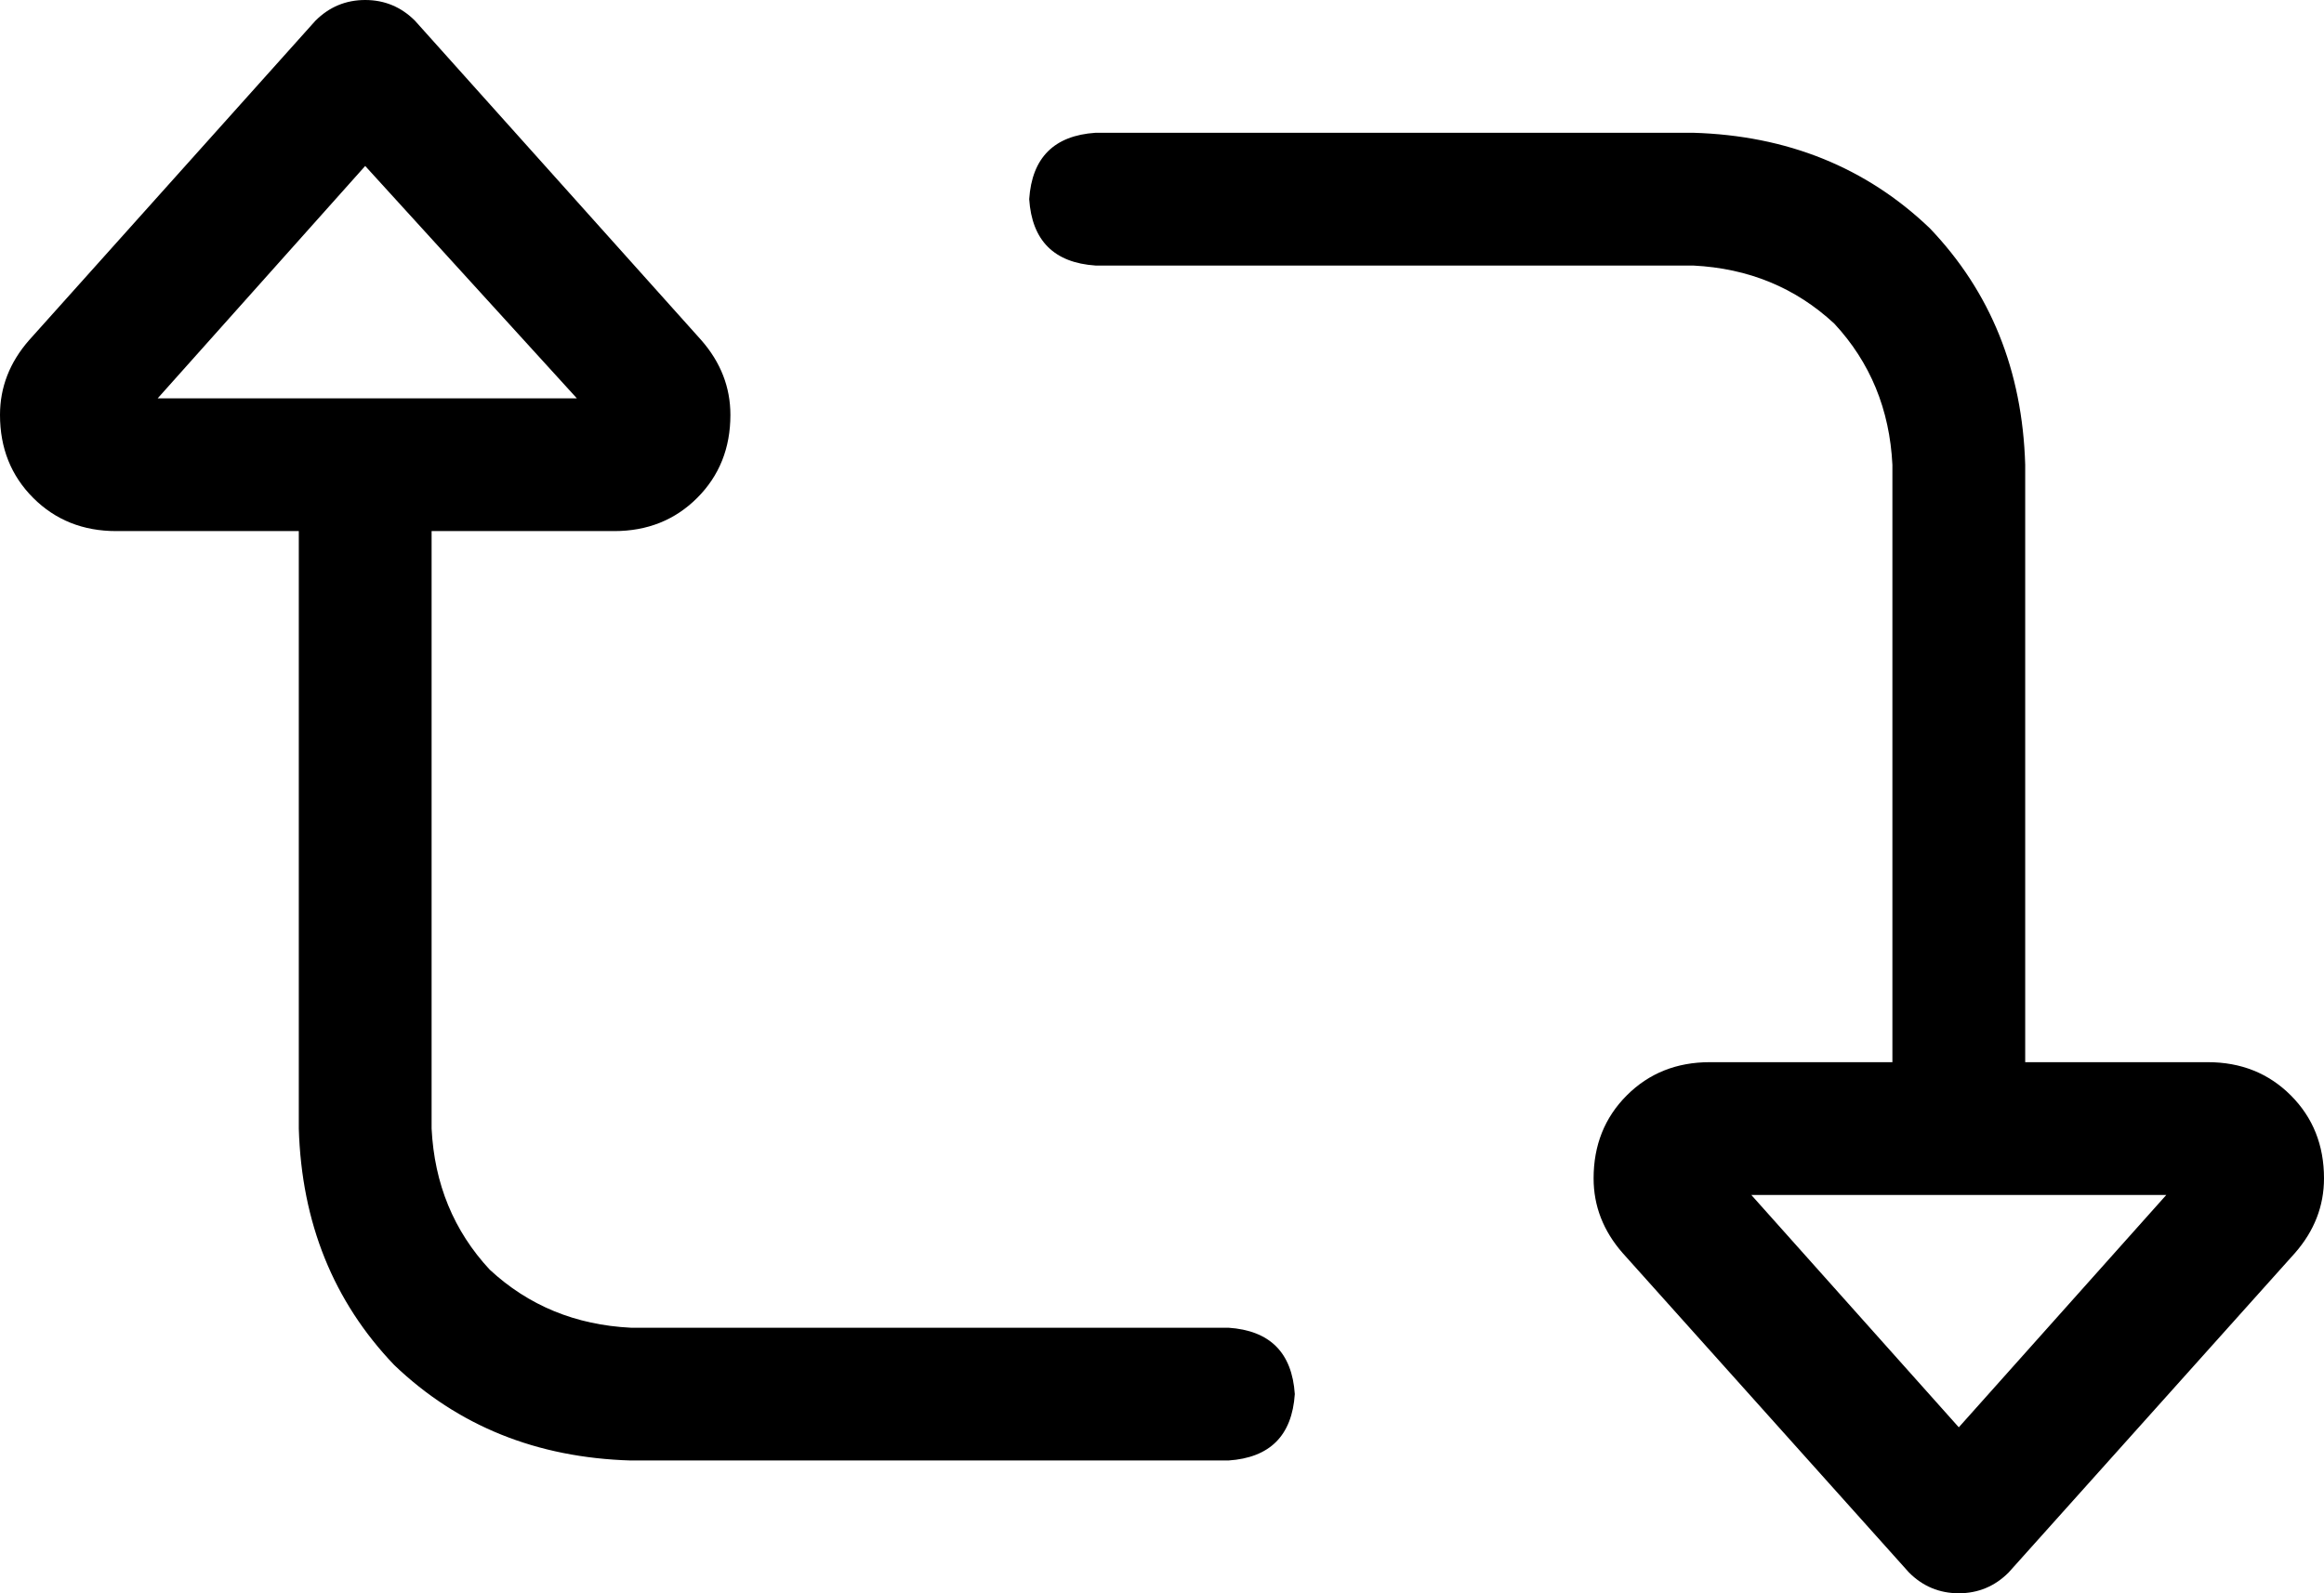 <svg xmlns="http://www.w3.org/2000/svg" viewBox="0 0 560 384">
    <path d="M 88 40 L 139 96 L 38 96 L 88 40 L 88 40 Z M 176 100 Q 176 90 169 82 L 100 5 Q 95 0 88 0 Q 81 0 76 5 L 7 82 Q 0 90 0 100 Q 0 112 8 120 Q 16 128 28 128 L 72 128 L 72 272 Q 73 306 95 329 Q 118 351 152 352 L 296 352 Q 311 351 312 336 Q 311 321 296 320 L 152 320 Q 132 319 118 306 Q 105 292 104 272 L 104 128 L 148 128 Q 160 128 168 120 Q 176 112 176 100 L 176 100 Z M 472 344 L 422 288 L 522 288 L 472 344 L 472 344 Z M 384 284 Q 384 294 391 302 L 460 379 Q 465 384 472 384 Q 479 384 484 379 L 553 302 Q 560 294 560 284 Q 560 272 552 264 Q 544 256 532 256 L 488 256 L 488 112 Q 487 78 465 55 Q 442 33 408 32 L 264 32 Q 249 33 248 48 Q 249 63 264 64 L 408 64 Q 428 65 442 78 Q 455 92 456 112 L 456 256 L 412 256 Q 400 256 392 264 Q 384 272 384 284 L 384 284 Z"/>
</svg>
